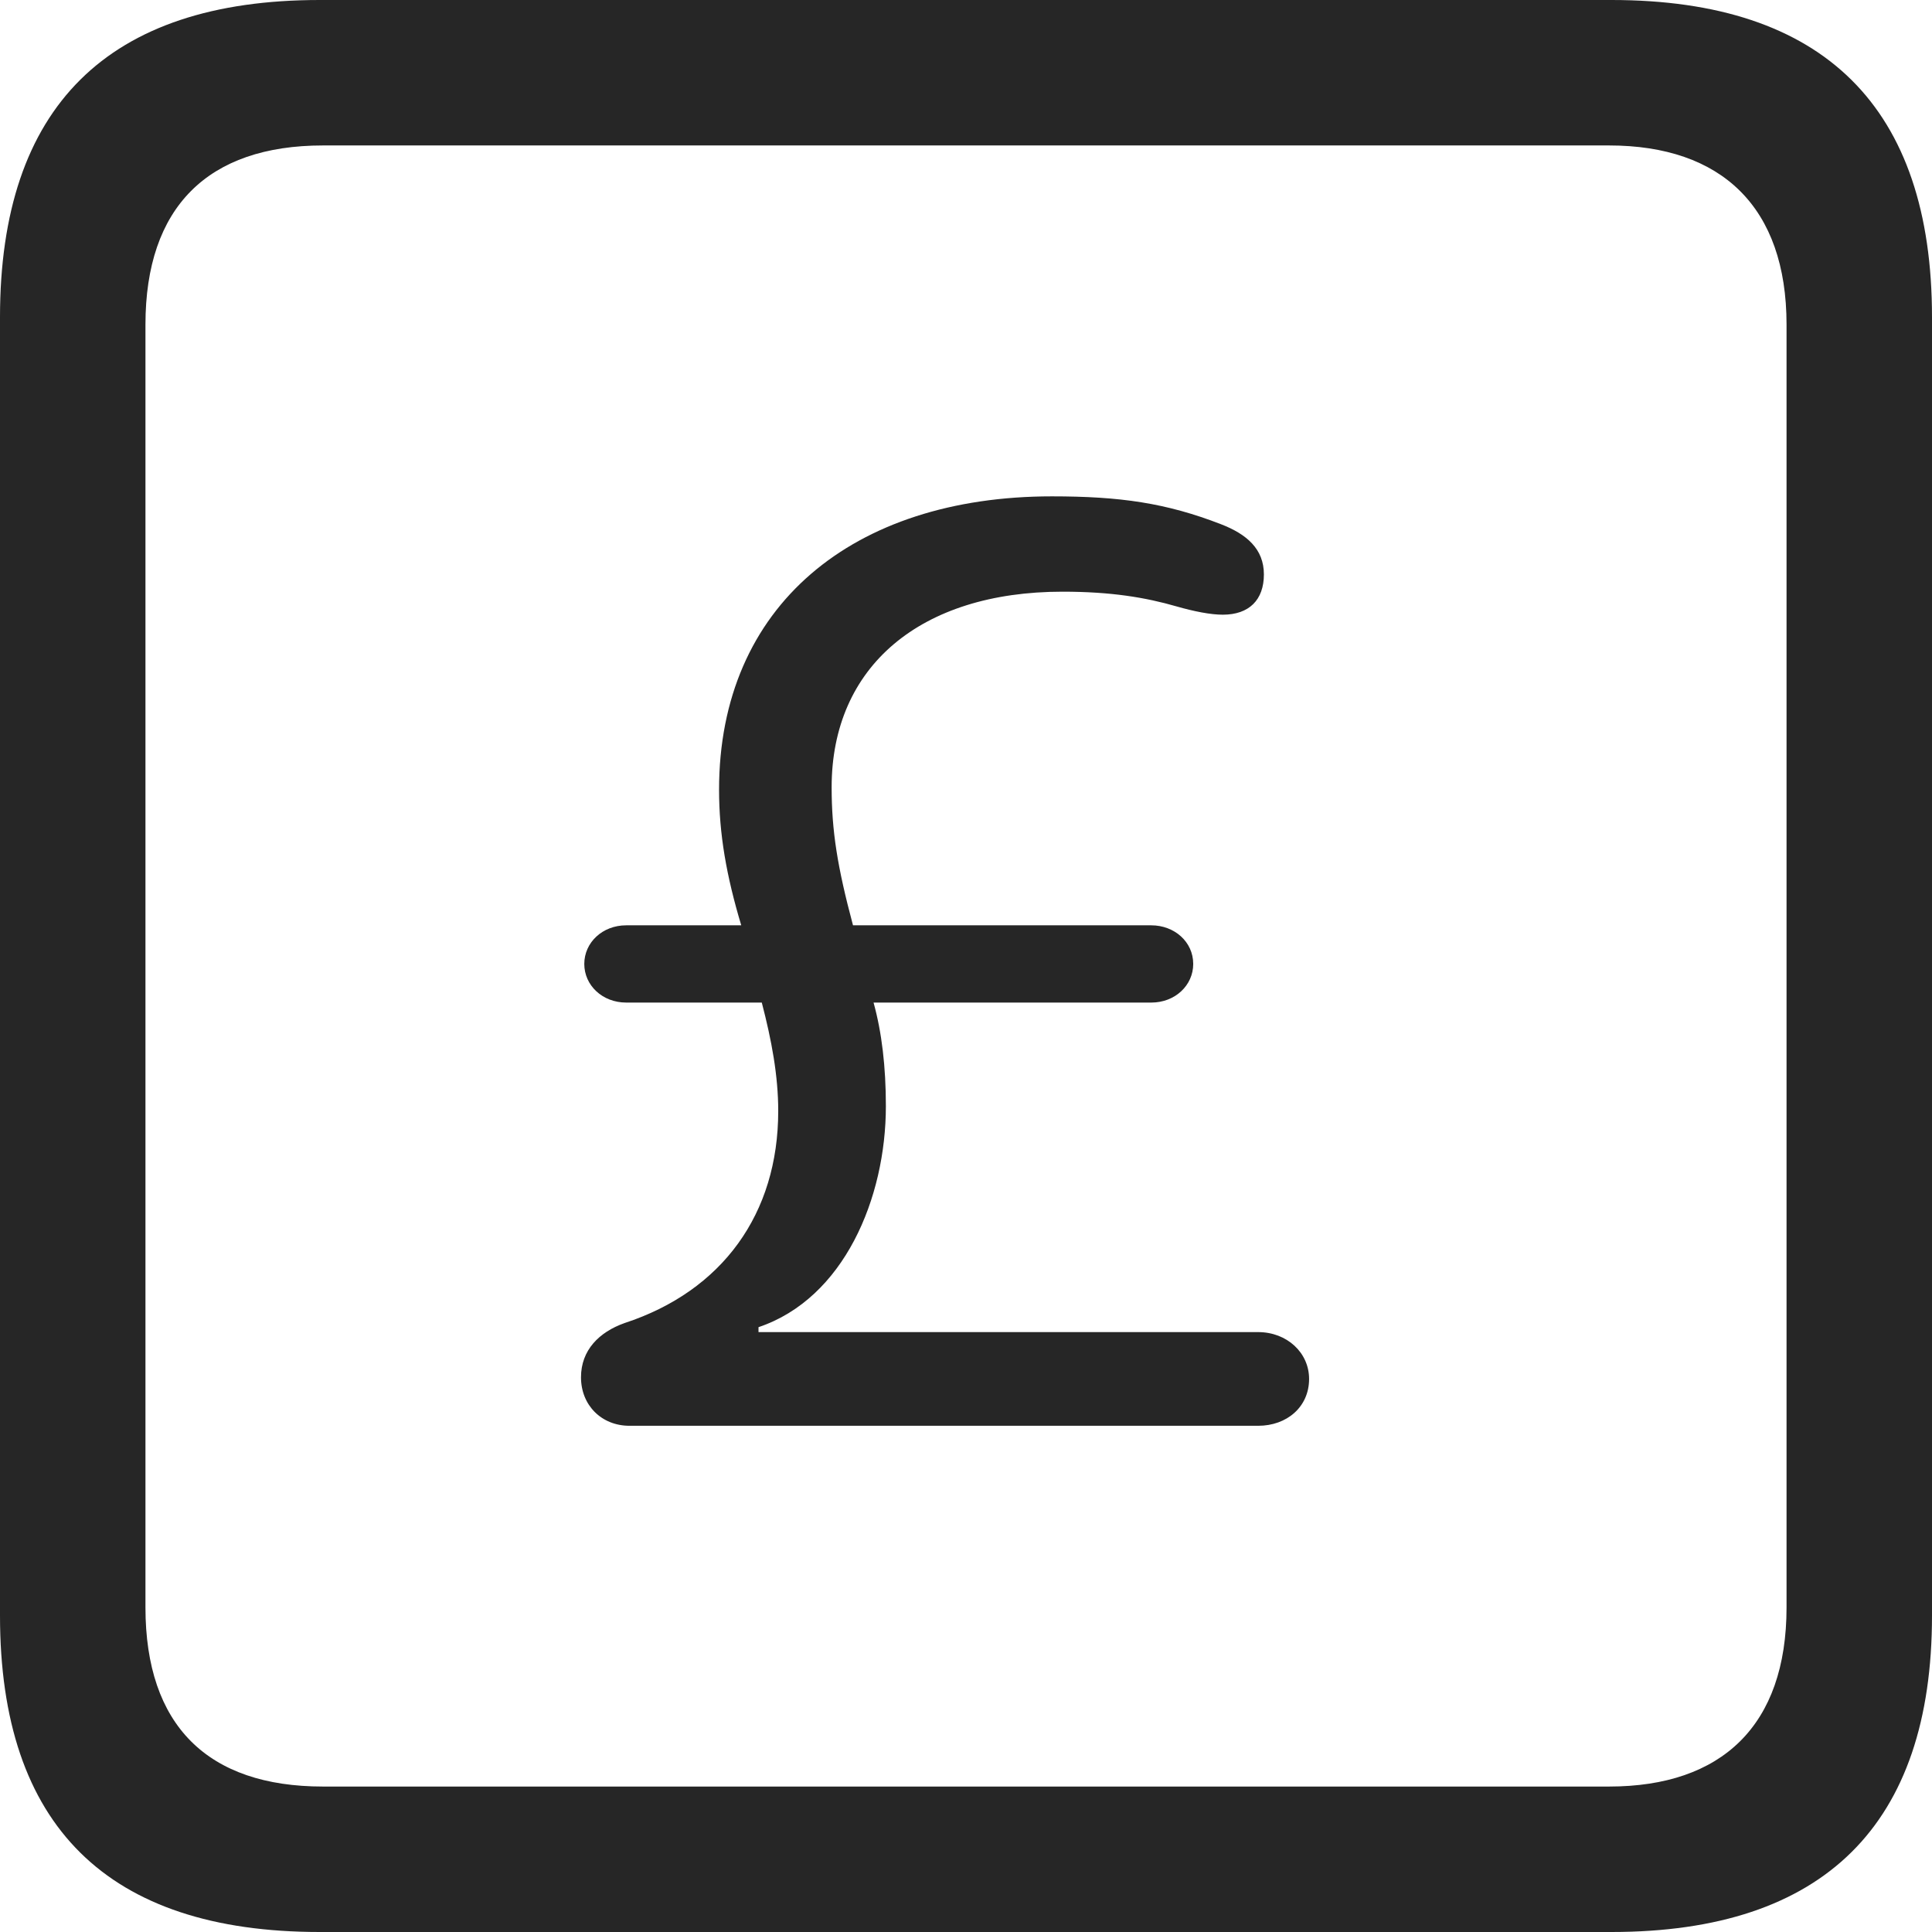 <?xml version="1.0" encoding="UTF-8"?>
<!--Generator: Apple Native CoreSVG 326-->
<!DOCTYPE svg
PUBLIC "-//W3C//DTD SVG 1.1//EN"
       "http://www.w3.org/Graphics/SVG/1.1/DTD/svg11.dtd">
<svg version="1.1" xmlns="http://www.w3.org/2000/svg" xmlns:xlink="http://www.w3.org/1999/xlink" viewBox="0 0 587.75 587.75">
 <g>
  <rect height="587.75" opacity="0" width="587.75" x="0" y="0"/>
  <path d="M97.25 587.75L490.25 587.75C555 587.75 587.75 555 587.75 491.5L587.75 96.5C587.75 32.75 555 0 490.25 0L97.25 0C32.75 0 0 32.5 0 96.5L0 491.5C0 555.5 32.75 587.75 97.25 587.75ZM98.25 543.5C63.25 543.5 44.25 525 44.25 489L44.25 98.75C44.25 63 63.25 44.25 98.25 44.25L489.5 44.25C523.75 44.25 543.5 63 543.5 98.75L543.5 489C543.5 525 523.75 543.5 489.5 543.5Z" fill="black" fill-opacity="0.85"/>
  <path d="M191.5 433.75L382.75 433.75C391.5 433.75 398.25 428 398.25 419.5C398.25 411.5 391.5 405.25 382.75 405.25L230.75 405.25L230.75 403.75C256.75 395 269.5 364.5 269.5 336.5C269.5 324.5 268.25 314 265.75 305L350.25 305C357.5 305 363 299.75 363 293.25C363 286.5 357.25 281.5 350.25 281.5L259.5 281.5C254.75 263.75 253 252.75 253 239.5C253 202.75 280 180 323.25 180C338 180 348.5 181.75 358 184.5C363.25 186 368.25 187 372 187C380 187 384.5 182.5 384.5 174.75C384.5 167 379.25 162.5 371.5 159.5C354.75 153 340.75 151 320 151C259.5 151 218.75 184.25 218.75 240.25C218.75 253.75 221 266.5 225.5 281.5L190.5 281.5C183.25 281.5 177.75 286.75 177.75 293.25C177.75 299.75 183.25 305 190.5 305L231.75 305C234.75 316.5 236.75 327.25 236.75 338C236.75 369.25 219.75 392.75 190 402.5C182.25 405.25 176.75 410.75 176.75 419C176.75 427.5 183 433.75 191.5 433.75Z" fill="black" fill-opacity="0.85"/>
 </g>
</svg>
